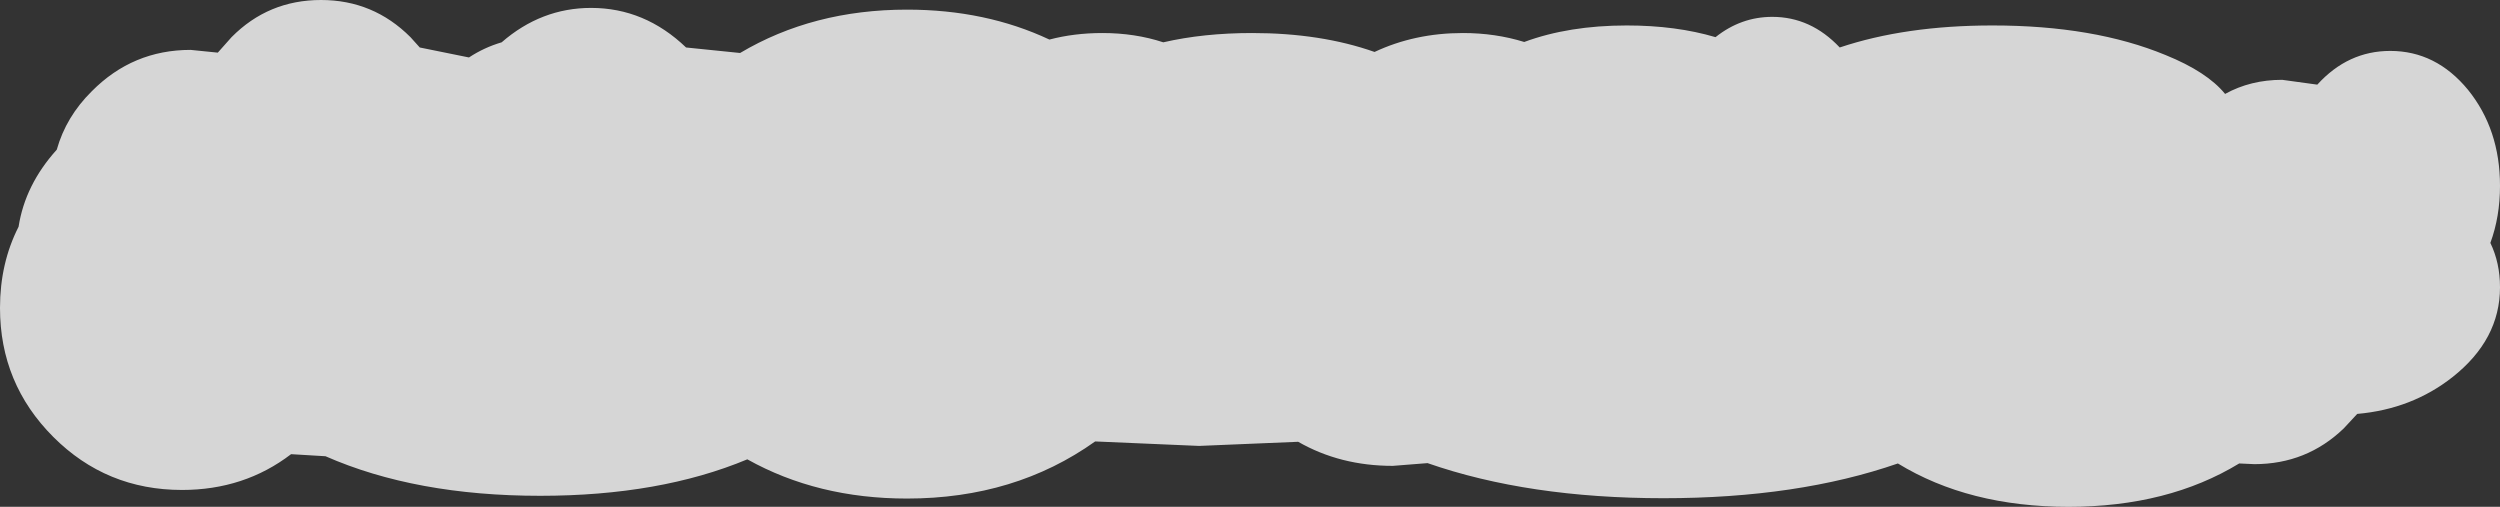 <?xml version="1.0" encoding="UTF-8" standalone="no"?>
<svg xmlns:xlink="http://www.w3.org/1999/xlink" height="73.65px" width="363.3px" xmlns="http://www.w3.org/2000/svg">
  <rect width="100%" height="100%" fill="#333333" stroke="none"/>
  <g transform="matrix(1.0, 0.0, 0.0, 1.0, 181.65, 36.3)">
    <path d="M18.1 -28.75 Q23.95 -31.5 30.95 -31.5 35.65 -31.5 39.85 -30.2 46.35 -32.6 54.75 -32.6 61.9 -32.6 67.65 -30.9 71.35 -33.85 75.9 -33.85 81.5 -33.85 85.7 -29.4 95.25 -32.6 107.9 -32.6 122.65 -32.6 133.05 -28.3 139.1 -25.85 141.7 -22.65 145.4 -24.7 150.0 -24.7 L155.1 -24.0 Q159.55 -28.9 165.7 -28.9 172.35 -28.9 177.0 -23.25 181.65 -17.5 181.65 -9.3 181.65 -4.8 180.25 -1.0 181.65 1.9 181.65 5.45 181.65 13.05 174.75 18.5 168.85 23.15 160.9 23.85 L158.95 25.95 Q153.55 31.15 145.95 31.15 L143.75 31.05 Q133.4 37.35 118.95 37.35 104.45 37.35 94.15 31.05 79.6 36.1 60.1 36.1 40.45 36.1 25.8 31.0 L20.75 31.4 Q13.1 31.4 7.0 27.9 L-7.4 28.5 -22.5 27.85 Q-34.15 36.15 -49.85 36.15 -62.85 36.15 -73.05 30.45 -85.75 35.75 -103.15 35.75 -121.25 35.75 -134.35 30.0 L-139.35 29.7 Q-146.15 34.9 -155.2 34.9 -166.2 34.9 -173.9 27.2 -181.65 19.45 -181.65 8.45 -181.65 1.95 -178.95 -3.35 -178.0 -9.45 -173.4 -14.55 -172.05 -19.35 -168.3 -23.05 -162.35 -29.05 -153.95 -29.05 L-150.0 -28.65 -148.0 -30.9 Q-142.65 -36.3 -135.0 -36.3 -127.4 -36.3 -122.0 -30.9 L-120.65 -29.4 -113.5 -27.95 Q-111.3 -29.4 -108.75 -30.15 -103.0 -35.15 -95.75 -35.15 -87.95 -35.15 -81.95 -29.4 L-74.1 -28.6 Q-63.5 -34.9 -49.85 -34.9 -38.4 -34.9 -29.15 -30.55 -25.55 -31.5 -21.45 -31.5 -16.7 -31.5 -12.6 -30.15 -6.75 -31.5 0.3 -31.5 10.3 -31.5 18.1 -28.75" fill="#ffffff" fill-opacity="0.8" fill-rule="evenodd" stroke="none"/>
  </g>
</svg>
